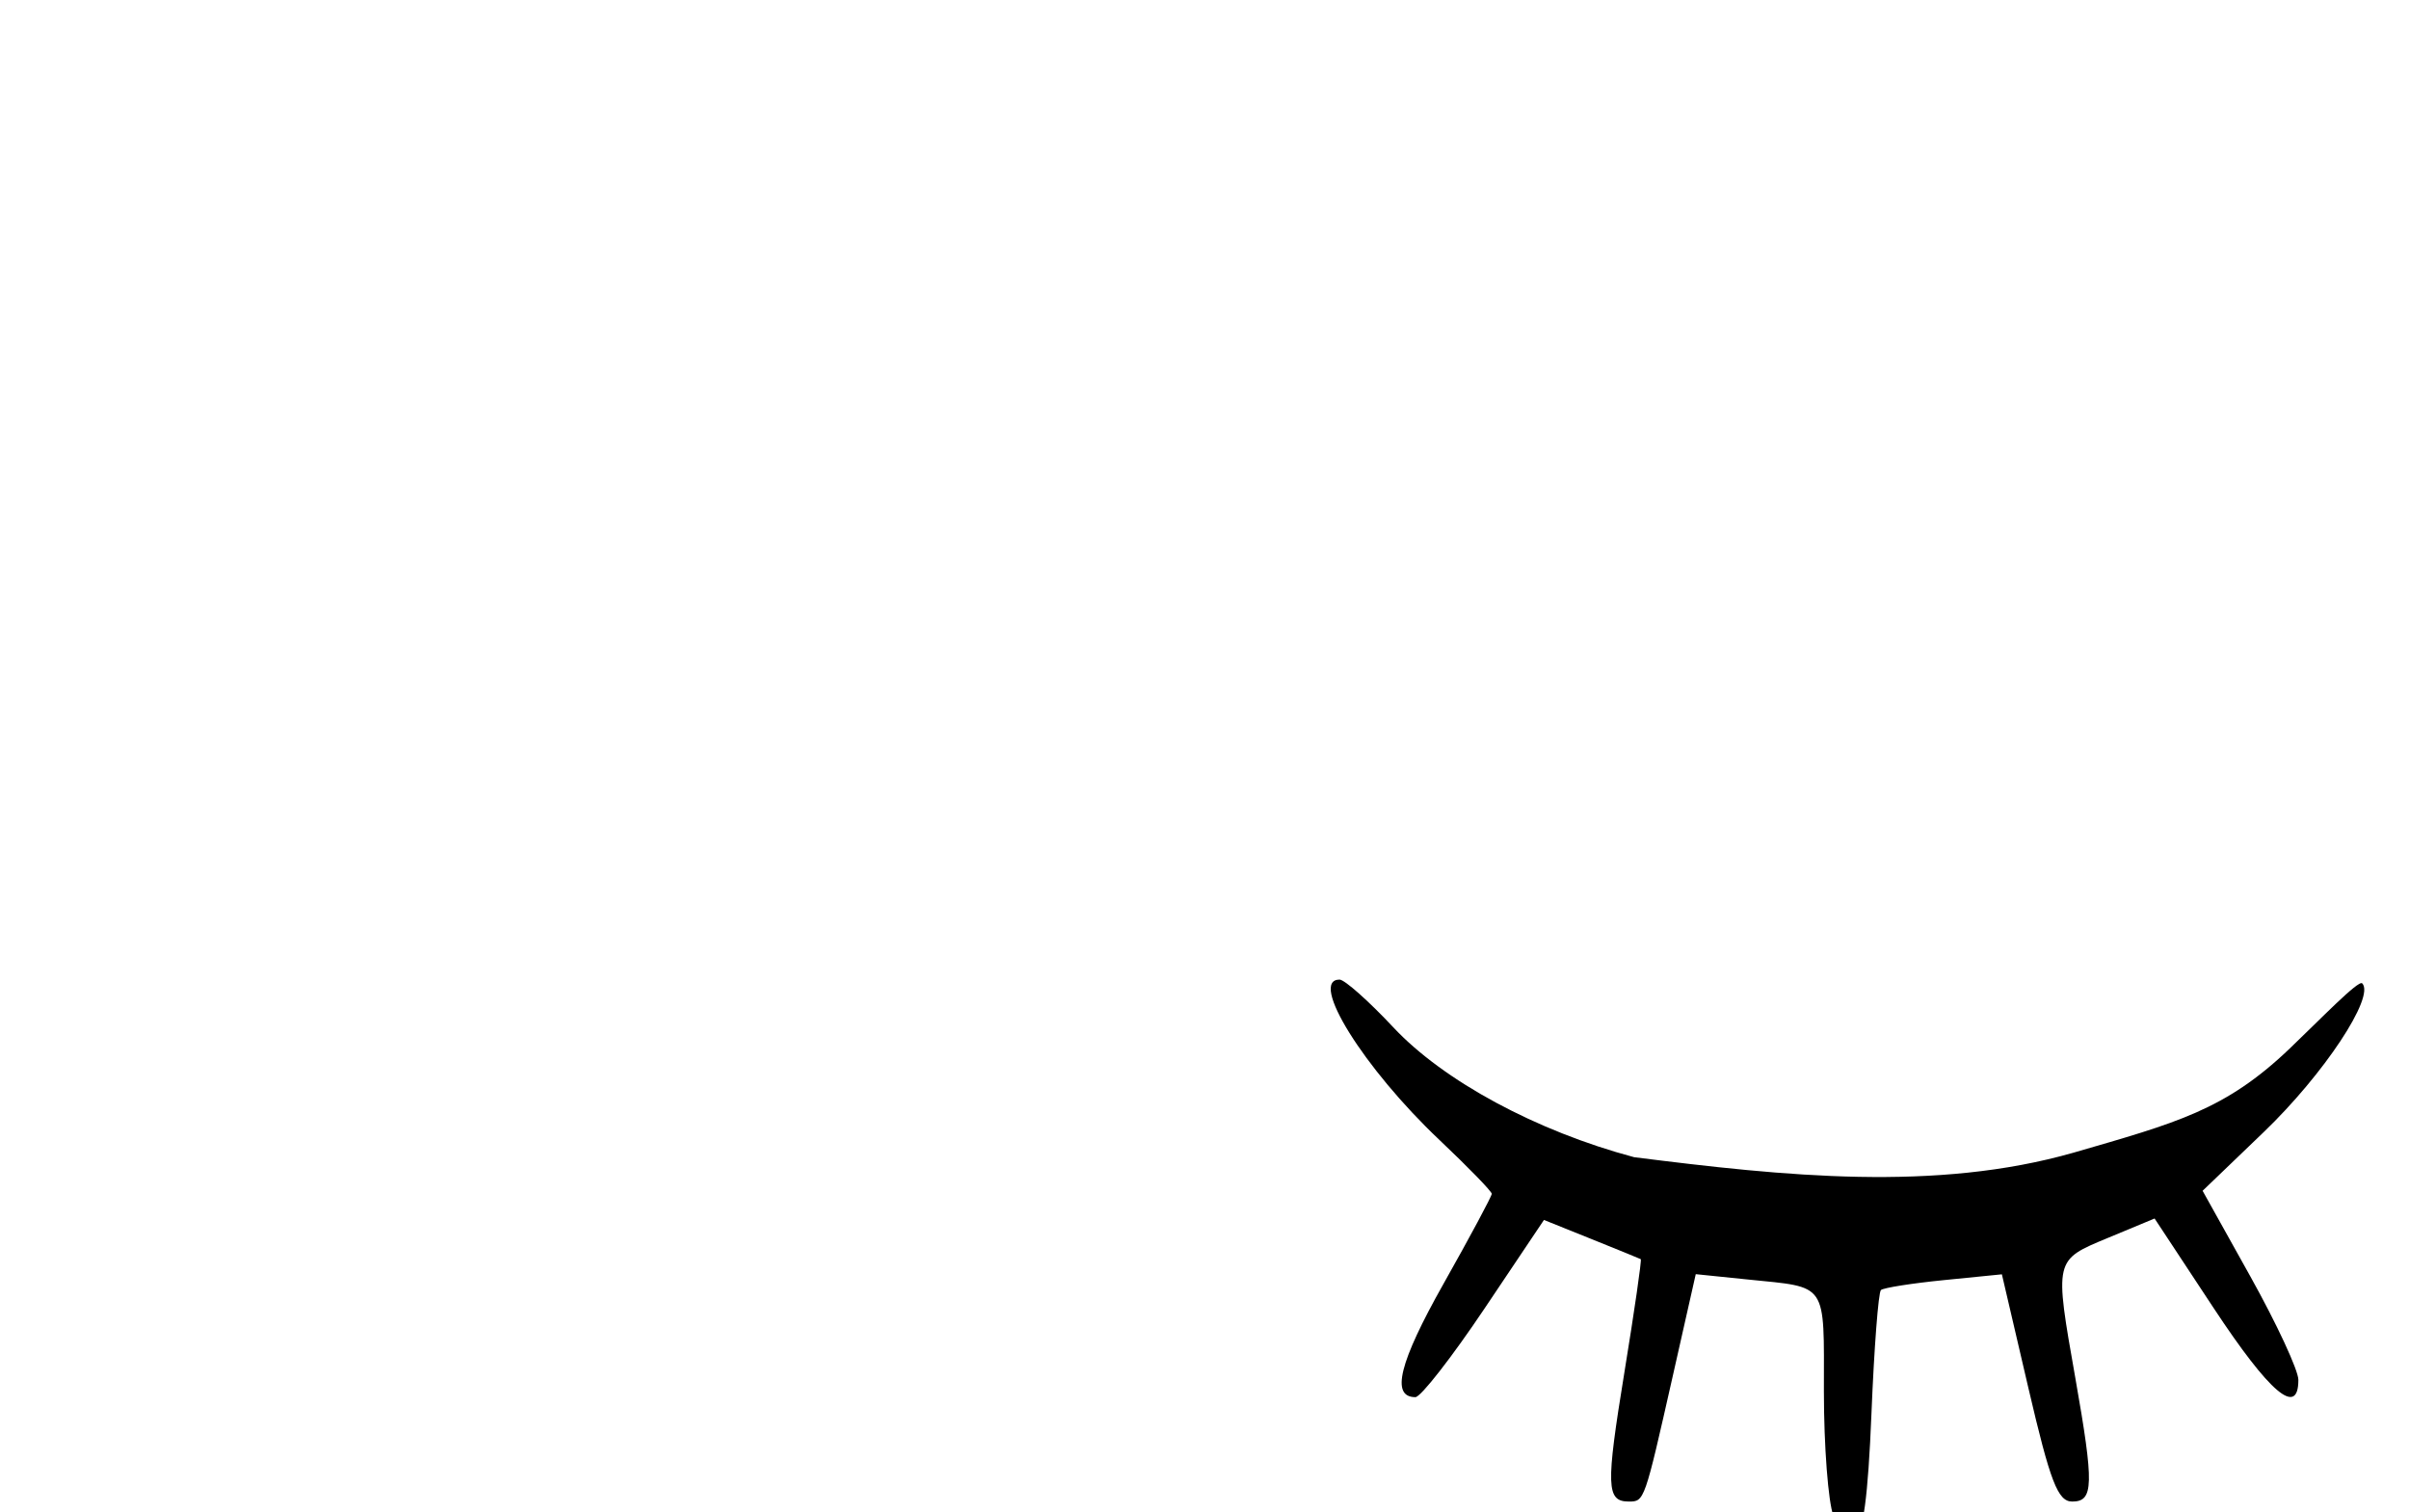 <?xml version="1.0" encoding="UTF-8" standalone="no"?>
<!-- Created with Inkscape (http://www.inkscape.org/) -->

<svg
   xmlns:dc="http://purl.org/dc/elements/1.1/"
   xmlns:cc="http://creativecommons.org/ns#"
   xmlns:rdf="http://www.w3.org/1999/02/22-rdf-syntax-ns#"
   xmlns:svg="http://www.w3.org/2000/svg"
   xmlns="http://www.w3.org/2000/svg"
   xmlns:sodipodi="http://sodipodi.sourceforge.net/DTD/sodipodi-0.dtd"
   xmlns:inkscape="http://www.inkscape.org/namespaces/inkscape"
   id="svg4215"
   version="1.1"
   inkscape:version="0.91 r13725"
   width="14.96in"
   height="9.389in"
   viewBox="0 0 0 17.635"
   sodipodi:docname="eye-closed.svg">
  <defs
     id="defs4219">
    <inkscape:perspective
       sodipodi:type="inkscape:persp3d"
       inkscape:vp_x="0 : 8.8174658 : 1"
       inkscape:vp_y="0 : 999.99998 : 0"
       inkscape:vp_z="32.675213 : 8.8174658 : 1"
       inkscape:persp3d-origin="16.337606 : 5.8783106 : 1"
       id="perspective4935" />
  </defs>
  <sodipodi:namedview
     pagecolor="#ffffff"
     bordercolor="#666666"
     borderopacity="1"
     objecttolerance="10"
     gridtolerance="10"
     guidetolerance="10"
     inkscape:pageopacity="0"
     inkscape:pageshadow="2"
     inkscape:window-width="1358"
     inkscape:window-height="735"
     id="namedview4217"
     showgrid="false"
     inkscape:zoom="0.14"
     inkscape:cx="-986.43454"
     inkscape:cy="556.07016"
     inkscape:window-x="0"
     inkscape:window-y="0"
     inkscape:window-maximized="0"
     inkscape:current-layer="svg4215"
     fit-margin-top="0"
     fit-margin-left="0"
     fit-margin-right="0"
     fit-margin-bottom="0"
     units="in" />
  <path
     style="fill:#000000"
     d="m 652.701,797.391 c -5.45,-14.333 -9.908,-72.442 -9.908,-129.131 0,-114.57 4.69,-107.655 -78.802,-116.2 l -54.183,-5.545 -23.843,105.663 c -29.373,130.168 -29.413,130.282 -45.523,130.282 -23.48,0 -24.026,-15.459 -4.722,-133.793 10.464,-64.144 18.129,-117.119 17.033,-117.721 -1.095,-0.604 -24.149,-10.005 -51.23,-20.894 l -49.239,-19.799 -61.695,91.941 c -33.932,50.567 -66.2,91.94 -71.705,91.94 -25.807,0 -16.917,-35.89 29.118,-117.552 27.566,-48.9 50.12,-90.951 50.12,-93.446 0,-2.495 -24.395,-27.609 -54.211,-55.808 C 165.273,332.958 107.868,240.833 140.162,240.833 c 5.199,0 30.279,22.265 55.733,49.477 52.115,55.715 148.651,107.785 249.942,134.816 156.338,19.788 313.005,36.124 456.043,-4.701 107.007,-31.012 157.327,-44.15 223.941,-107.689 31.476,-30.023 71.749,-71.882 75.609,-68.022 13.684,13.684 -39.796,94.442 -102.27,154.433 l -63.361,60.842 49.691,89.108 c 27.33,49.009 49.691,97.192 49.691,107.073 0,38.986 -29.697,13.785 -88.068,-74.736 l -61.127,-92.701 -48.5,20.155 c -55.845,23.208 -55.523,21.82 -33.728,145.551 19.506,110.738 19.067,128.021 -3.257,128.021 -14.938,0 -22.739,-20.209 -45.513,-117.897 l -27.485,-117.897 -60.35,6.026 c -33.193,3.314 -62.517,7.942 -65.165,10.283 -2.648,2.34 -7.079,60.084 -9.848,128.317 -3.507,86.428 -8.749,125.289 -17.283,128.111 -6.737,2.226 -16.708,-7.678 -22.157,-22.011 z"
     id="path4225"
     inkscape:connector-curvature="0"
     sodipodi:nodetypes="ssscssscscsssssssccssscssscsssscscscs" />
</svg>
